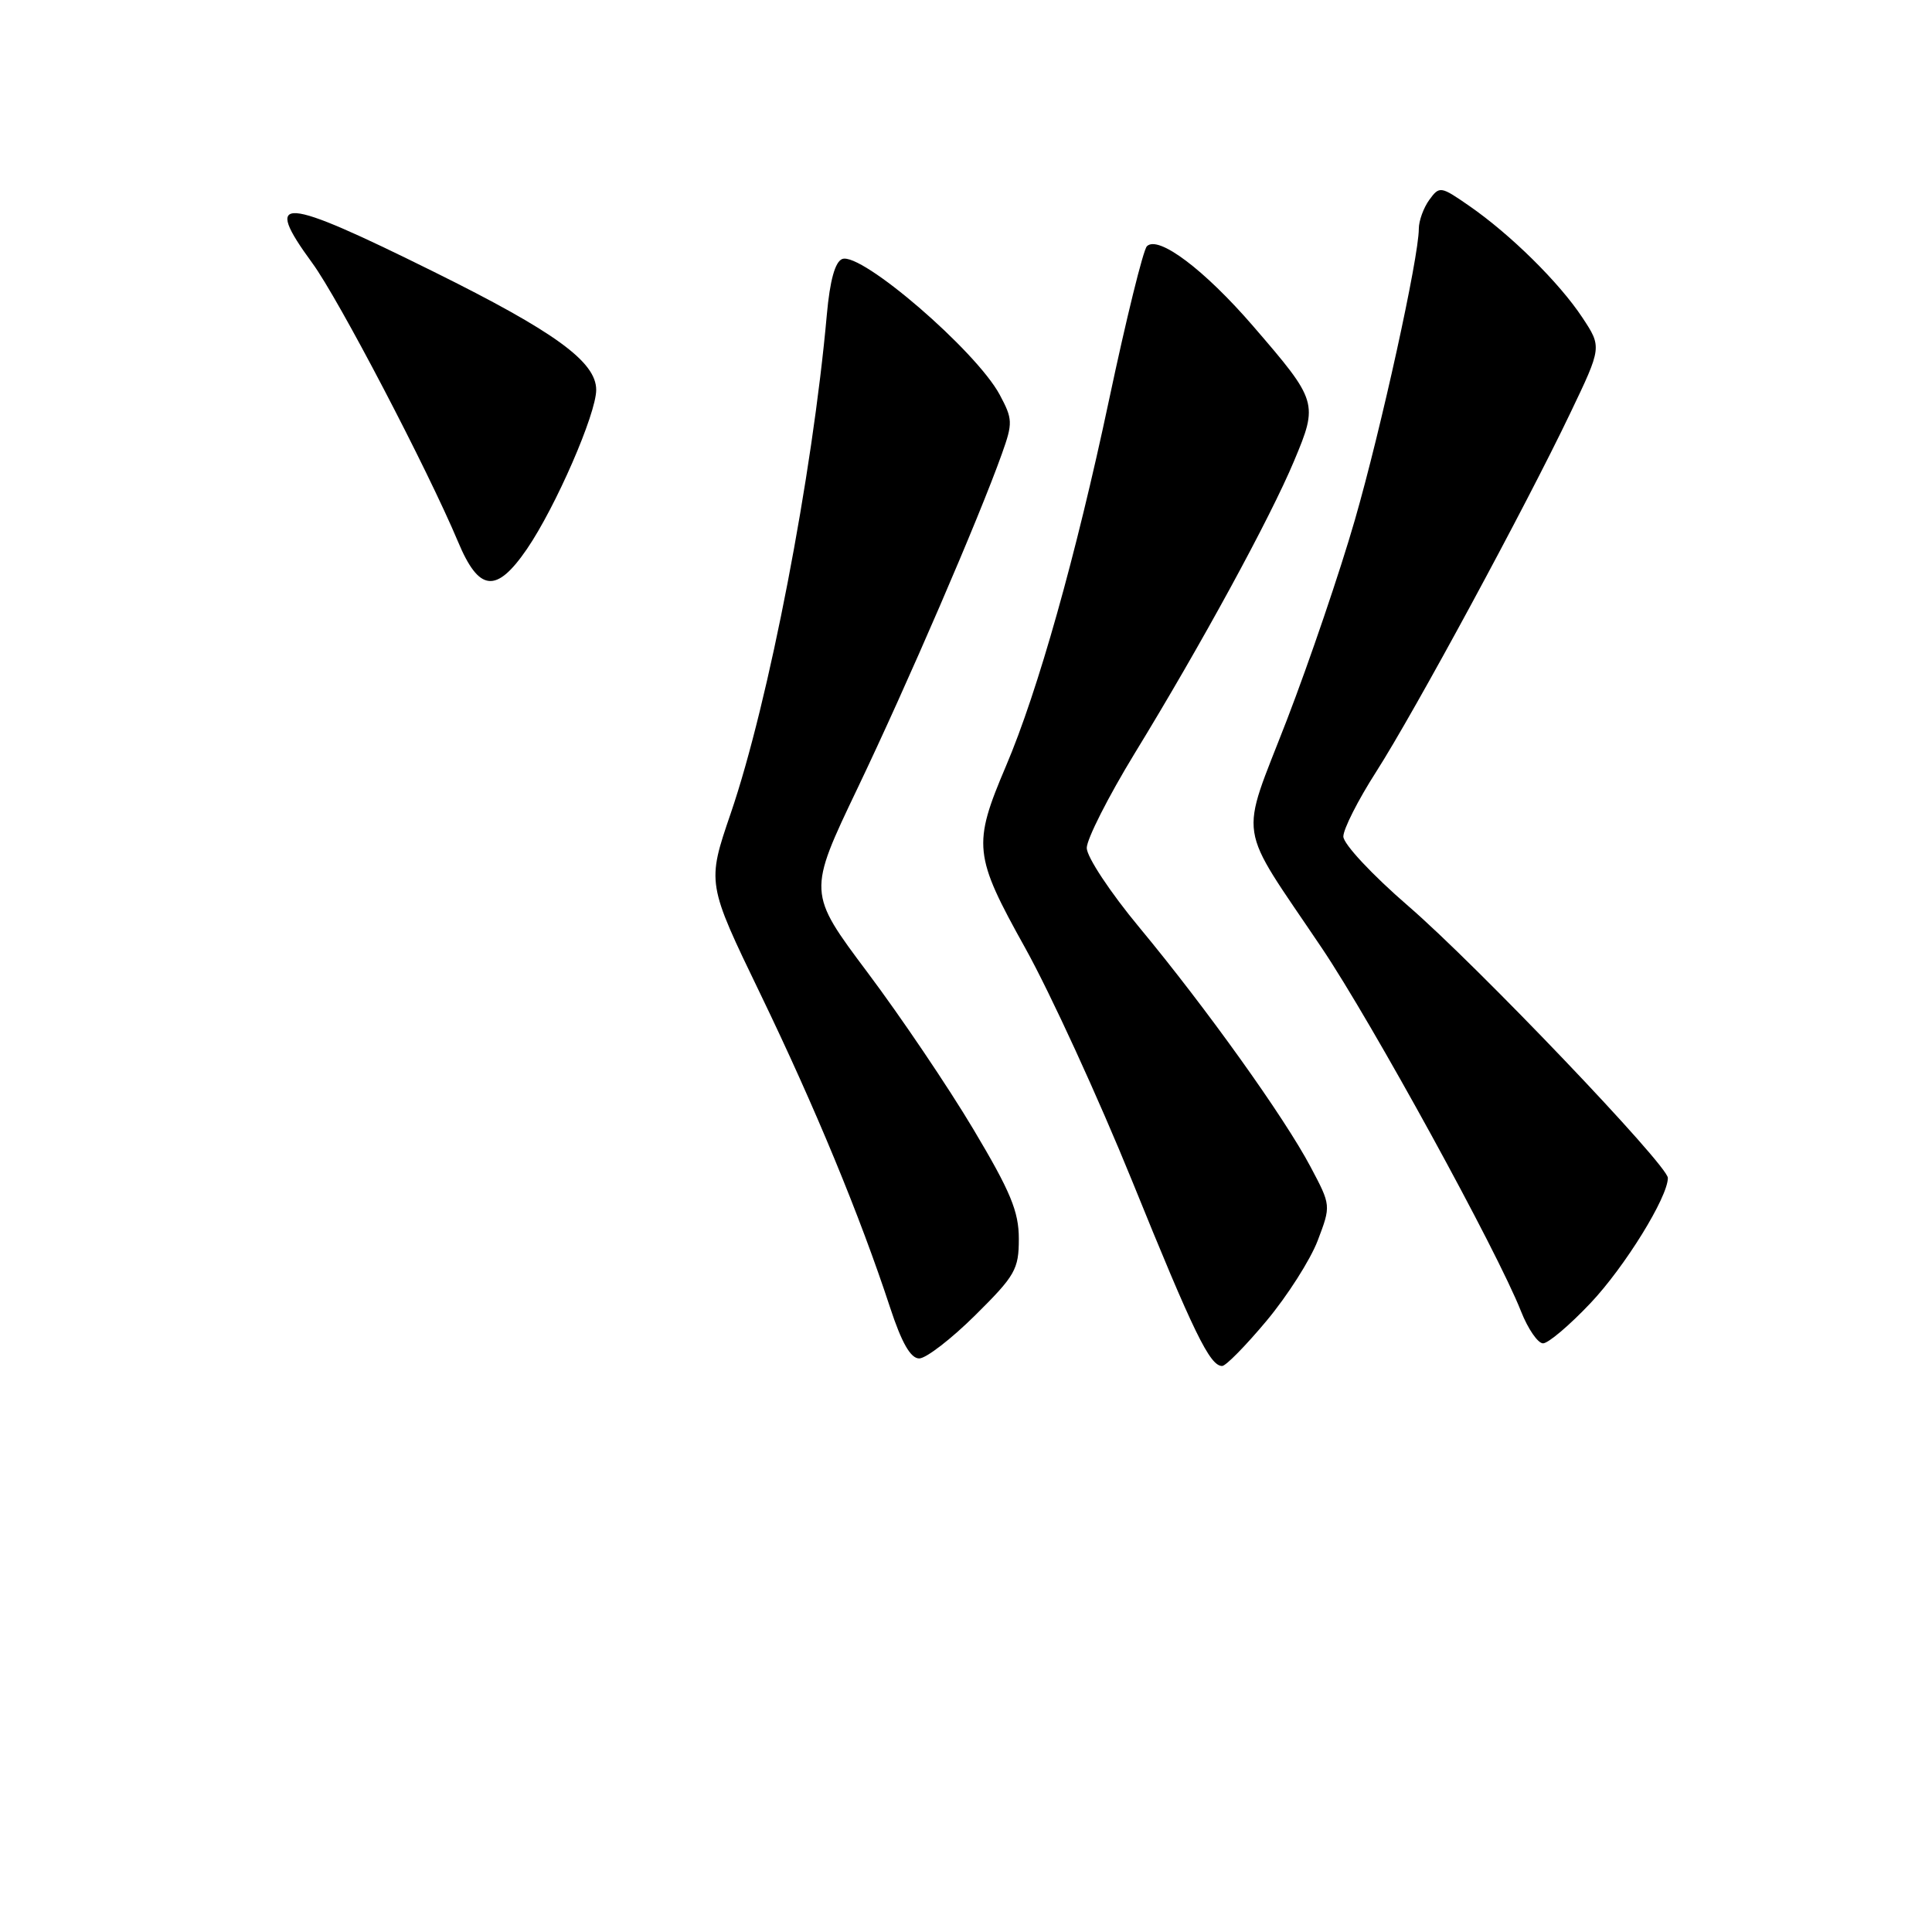 <?xml version="1.0" encoding="UTF-8" standalone="no"?>
<!DOCTYPE svg PUBLIC "-//W3C//DTD SVG 1.1//EN" "http://www.w3.org/Graphics/SVG/1.1/DTD/svg11.dtd" >
<svg xmlns="http://www.w3.org/2000/svg" xmlns:xlink="http://www.w3.org/1999/xlink" version="1.1" viewBox="0 0 256 256">
 <g >
 <path fill="currentColor"
d=" M 167.82 175.02 C 170.57 171.73 173.62 166.95 174.60 164.39 C 176.37 159.73 176.37 159.73 173.66 154.62 C 170.18 148.04 159.82 133.56 150.96 122.88 C 147.13 118.27 144.00 113.54 144.00 112.36 C 144.00 111.19 146.85 105.57 150.33 99.86 C 159.17 85.41 168.29 68.68 171.47 61.08 C 174.69 53.41 174.61 53.14 166.06 43.23 C 159.59 35.73 153.47 31.13 151.97 32.63 C 151.48 33.12 149.22 42.29 146.95 53.01 C 142.57 73.66 137.52 91.60 133.30 101.50 C 128.86 111.94 129.01 113.34 135.86 125.64 C 139.18 131.61 145.55 145.50 150.02 156.50 C 158.19 176.66 160.31 181.00 161.94 181.00 C 162.43 181.00 165.07 178.31 167.82 175.02 Z  M 129.22 174.28 C 134.52 169.03 135.00 168.20 135.00 164.15 C 135.00 160.53 133.91 157.90 128.97 149.62 C 125.65 144.05 119.35 134.72 114.97 128.88 C 107.02 118.27 107.02 118.27 113.66 104.38 C 120.21 90.68 129.73 68.63 132.76 60.12 C 134.22 56.04 134.19 55.52 132.46 52.29 C 129.31 46.45 114.11 33.36 111.60 34.32 C 110.65 34.69 109.97 37.15 109.56 41.69 C 107.66 62.96 101.86 93.06 96.83 107.76 C 93.66 117.03 93.66 117.03 100.78 131.76 C 108.02 146.76 113.95 161.10 117.94 173.25 C 119.48 177.94 120.66 180.00 121.80 180.00 C 122.70 180.00 126.04 177.43 129.22 174.28 Z  M 210.75 172.67 C 215.29 167.87 221.00 158.63 221.00 156.08 C 221.00 154.41 195.73 127.94 186.61 120.06 C 181.81 115.91 178.00 111.83 178.00 110.84 C 178.00 109.86 179.95 106.01 182.34 102.28 C 187.46 94.28 202.12 67.19 208.07 54.74 C 212.26 45.99 212.26 45.99 209.66 42.06 C 206.60 37.43 200.14 31.06 194.68 27.28 C 190.90 24.66 190.74 24.63 189.39 26.48 C 188.63 27.53 188.00 29.25 188.00 30.32 C 188.00 34.09 183.02 56.78 179.52 68.92 C 177.57 75.70 173.52 87.60 170.53 95.37 C 164.21 111.74 163.75 108.68 175.15 125.62 C 181.80 135.51 198.39 165.75 201.54 173.75 C 202.46 176.09 203.78 178.00 204.46 178.00 C 205.15 178.00 207.98 175.60 210.75 172.67 Z  M 69.82 72.75 C 73.62 67.19 79.00 54.84 79.00 51.66 C 79.00 47.94 73.53 43.96 57.50 36.02 C 37.16 25.94 34.73 25.77 41.39 34.87 C 44.84 39.57 56.69 62.25 60.69 71.78 C 63.47 78.43 65.76 78.67 69.82 72.75 Z "/>
</g>
</svg>